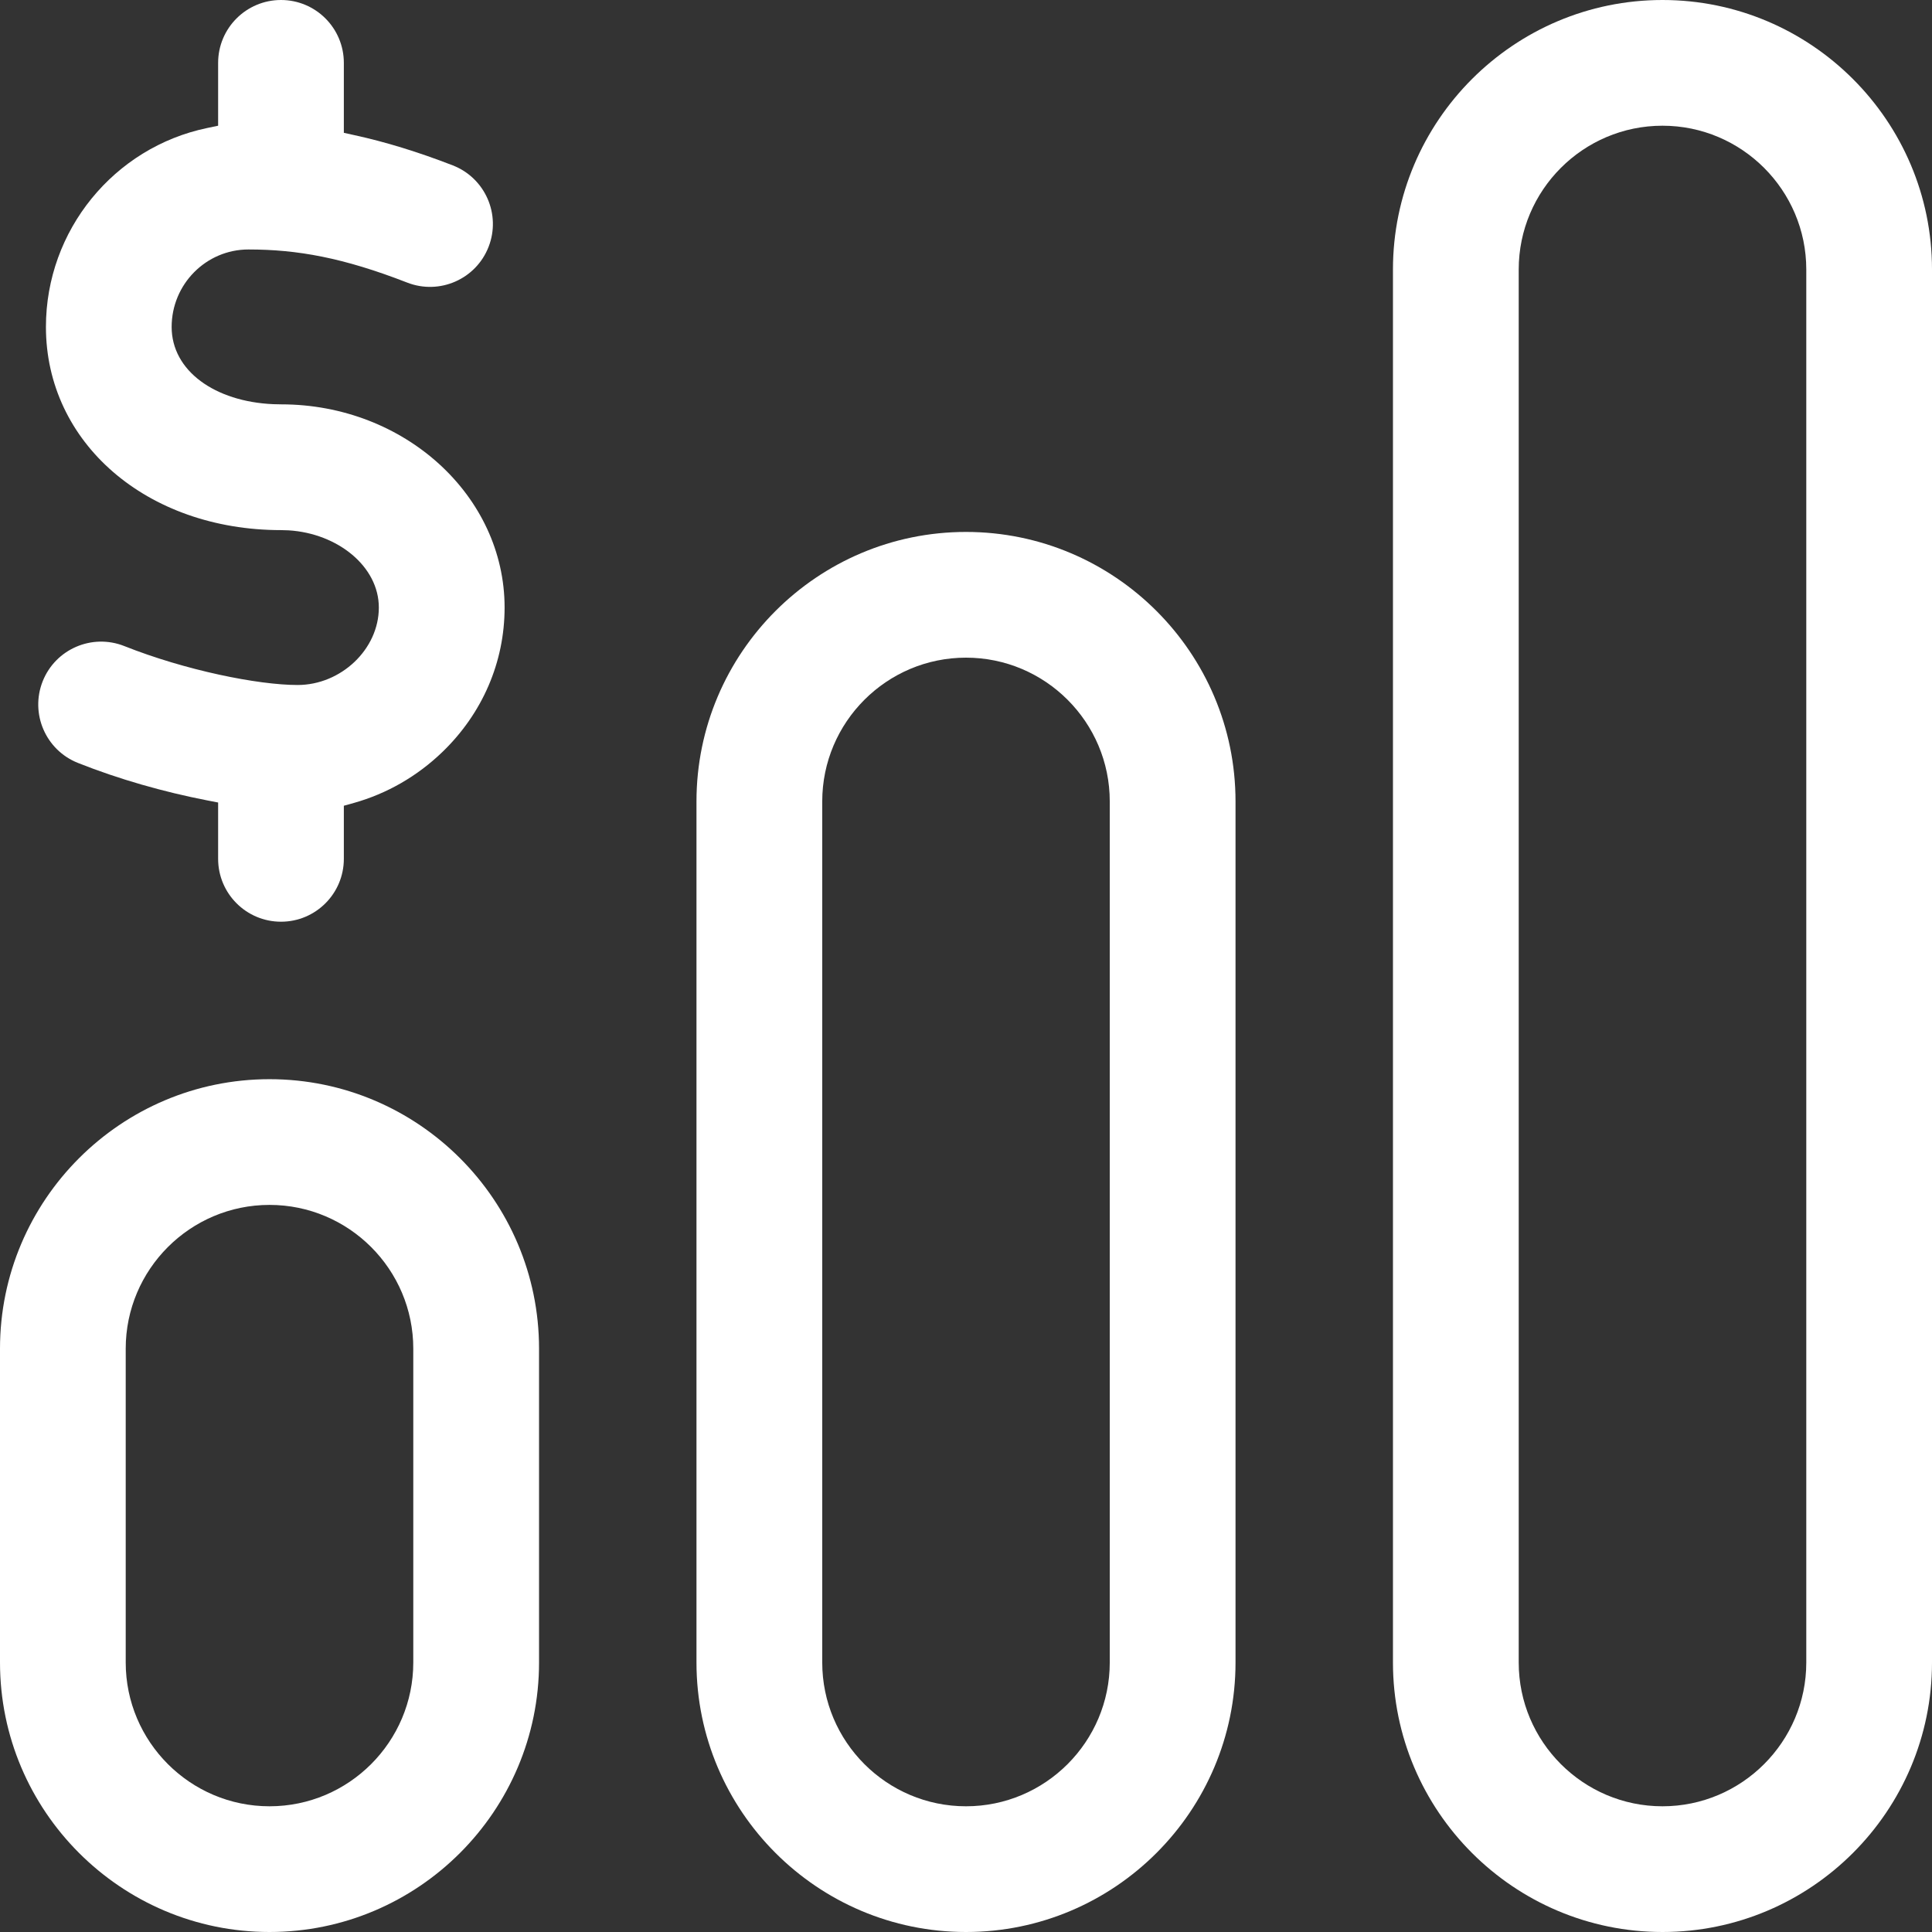 
<svg viewBox="0 0 42.4 42.4" version="1.1"
    xmlns="http://www.w3.org/2000/svg" xmlns:xlink="http://www.w3.org/1999/xlink">
    <rect x="0" y="0" width="42.4" height="42.4" fill="#333333" stroke="none"/>
    <title>Group 76</title>
    <g id="Anasayfa" stroke="none" stroke-width="1" fill="none" fill-rule="evenodd">
        <g id="Yeni-Anasayfa" transform="translate(-467.3, -2245.3)" fill="#FFFFFF"
            fill-rule="nonzero">
            <g id="Group-56" transform="translate(150, 2195)">
                <g id="Group-20" transform="translate(220, 50.3)">
                    <g id="Group-76" transform="translate(97.3, 0)">
                        <path
                            d="M36.485,-2.13162821e-14 C39.746,-2.13162821e-14 42.4,2.654 42.4,5.915 L42.4,36.485 C42.4,39.746 39.746,42.4 36.485,42.4 C33.224,42.4 30.57,39.746 30.57,36.485 L30.57,5.915 C30.57,2.654 33.224,-2.13162821e-14 36.485,-2.13162821e-14 Z M5.915,23.684 C9.176,23.684 11.83,26.337 11.83,29.598 L11.83,36.485 C11.83,39.746 9.176,42.4 5.915,42.4 C2.654,42.4 9.05941988e-14,39.746 9.05941988e-14,36.485 L9.05941988e-14,29.598 C9.05941988e-14,26.337 2.654,23.684 5.915,23.684 Z M21.2,11.674 C24.461,11.674 27.115,14.327 27.115,17.589 L27.115,36.485 C27.115,39.746 24.461,42.4 21.2,42.4 C17.939,42.4 15.285,39.746 15.285,36.485 L15.285,17.589 C15.285,14.327 17.939,11.674 21.2,11.674 Z M36.485,2.759 C34.745,2.759 33.33,4.175 33.33,5.915 L33.33,36.485 C33.33,38.225 34.745,39.641 36.485,39.641 C38.225,39.641 39.641,38.225 39.641,36.485 L39.641,5.915 C39.641,4.175 38.225,2.759 36.485,2.759 Z M5.915,26.443 C4.175,26.443 2.759,27.858 2.759,29.598 L2.759,36.485 C2.759,38.225 4.175,39.641 5.915,39.641 C7.655,39.641 9.07,38.225 9.07,36.485 L9.07,29.598 C9.07,27.858 7.655,26.443 5.915,26.443 Z M21.2,14.433 C19.46,14.433 18.045,15.848 18.045,17.589 L18.045,36.485 C18.045,38.225 19.46,39.641 21.2,39.641 C22.94,39.641 24.355,38.225 24.355,36.485 L24.355,17.589 C24.355,15.848 22.94,14.433 21.2,14.433 Z"
                            id="Combined-Shape"></path>
                        <path
                            d="M6.167,-2.30926389e-14 C6.929,-2.30926389e-14 7.546,0.618 7.546,1.38 L7.546,2.915 L7.782,2.967 C8.455,3.114 9.167,3.331 9.938,3.63 C10.648,3.907 10.999,4.706 10.723,5.416 C10.447,6.127 9.647,6.478 8.937,6.202 C7.534,5.656 6.529,5.475 5.453,5.475 C4.522,5.475 3.767,6.238 3.767,7.175 C3.767,8.139 4.718,8.814 5.995,8.87 L6.171,8.874 C8.88,8.874 11.074,10.881 11.074,13.333 C11.074,14.529 10.589,15.655 9.708,16.504 C9.156,17.036 8.491,17.418 7.765,17.622 L7.546,17.683 L7.546,18.848 C7.546,19.61 6.929,20.228 6.167,20.228 C5.405,20.228 4.787,19.61 4.787,18.848 L4.787,17.612 L4.544,17.565 C3.587,17.379 2.604,17.099 1.71,16.743 C1.002,16.462 0.656,15.66 0.937,14.951 C1.219,14.243 2.021,13.898 2.729,14.179 C4.068,14.711 5.66,15.033 6.531,15.033 C7.483,15.033 8.314,14.249 8.314,13.333 C8.314,12.433 7.413,11.706 6.335,11.639 L6.171,11.634 C3.214,11.634 1.008,9.712 1.008,7.175 C1.008,5.054 2.503,3.234 4.548,2.809 L4.787,2.759 L4.787,1.38 C4.787,0.618 5.405,-2.30926389e-14 6.167,-2.30926389e-14 Z"
                            id="Combined-Shape"></path>
                    </g>
                </g>
            </g>
        </g>
    </g>
</svg>